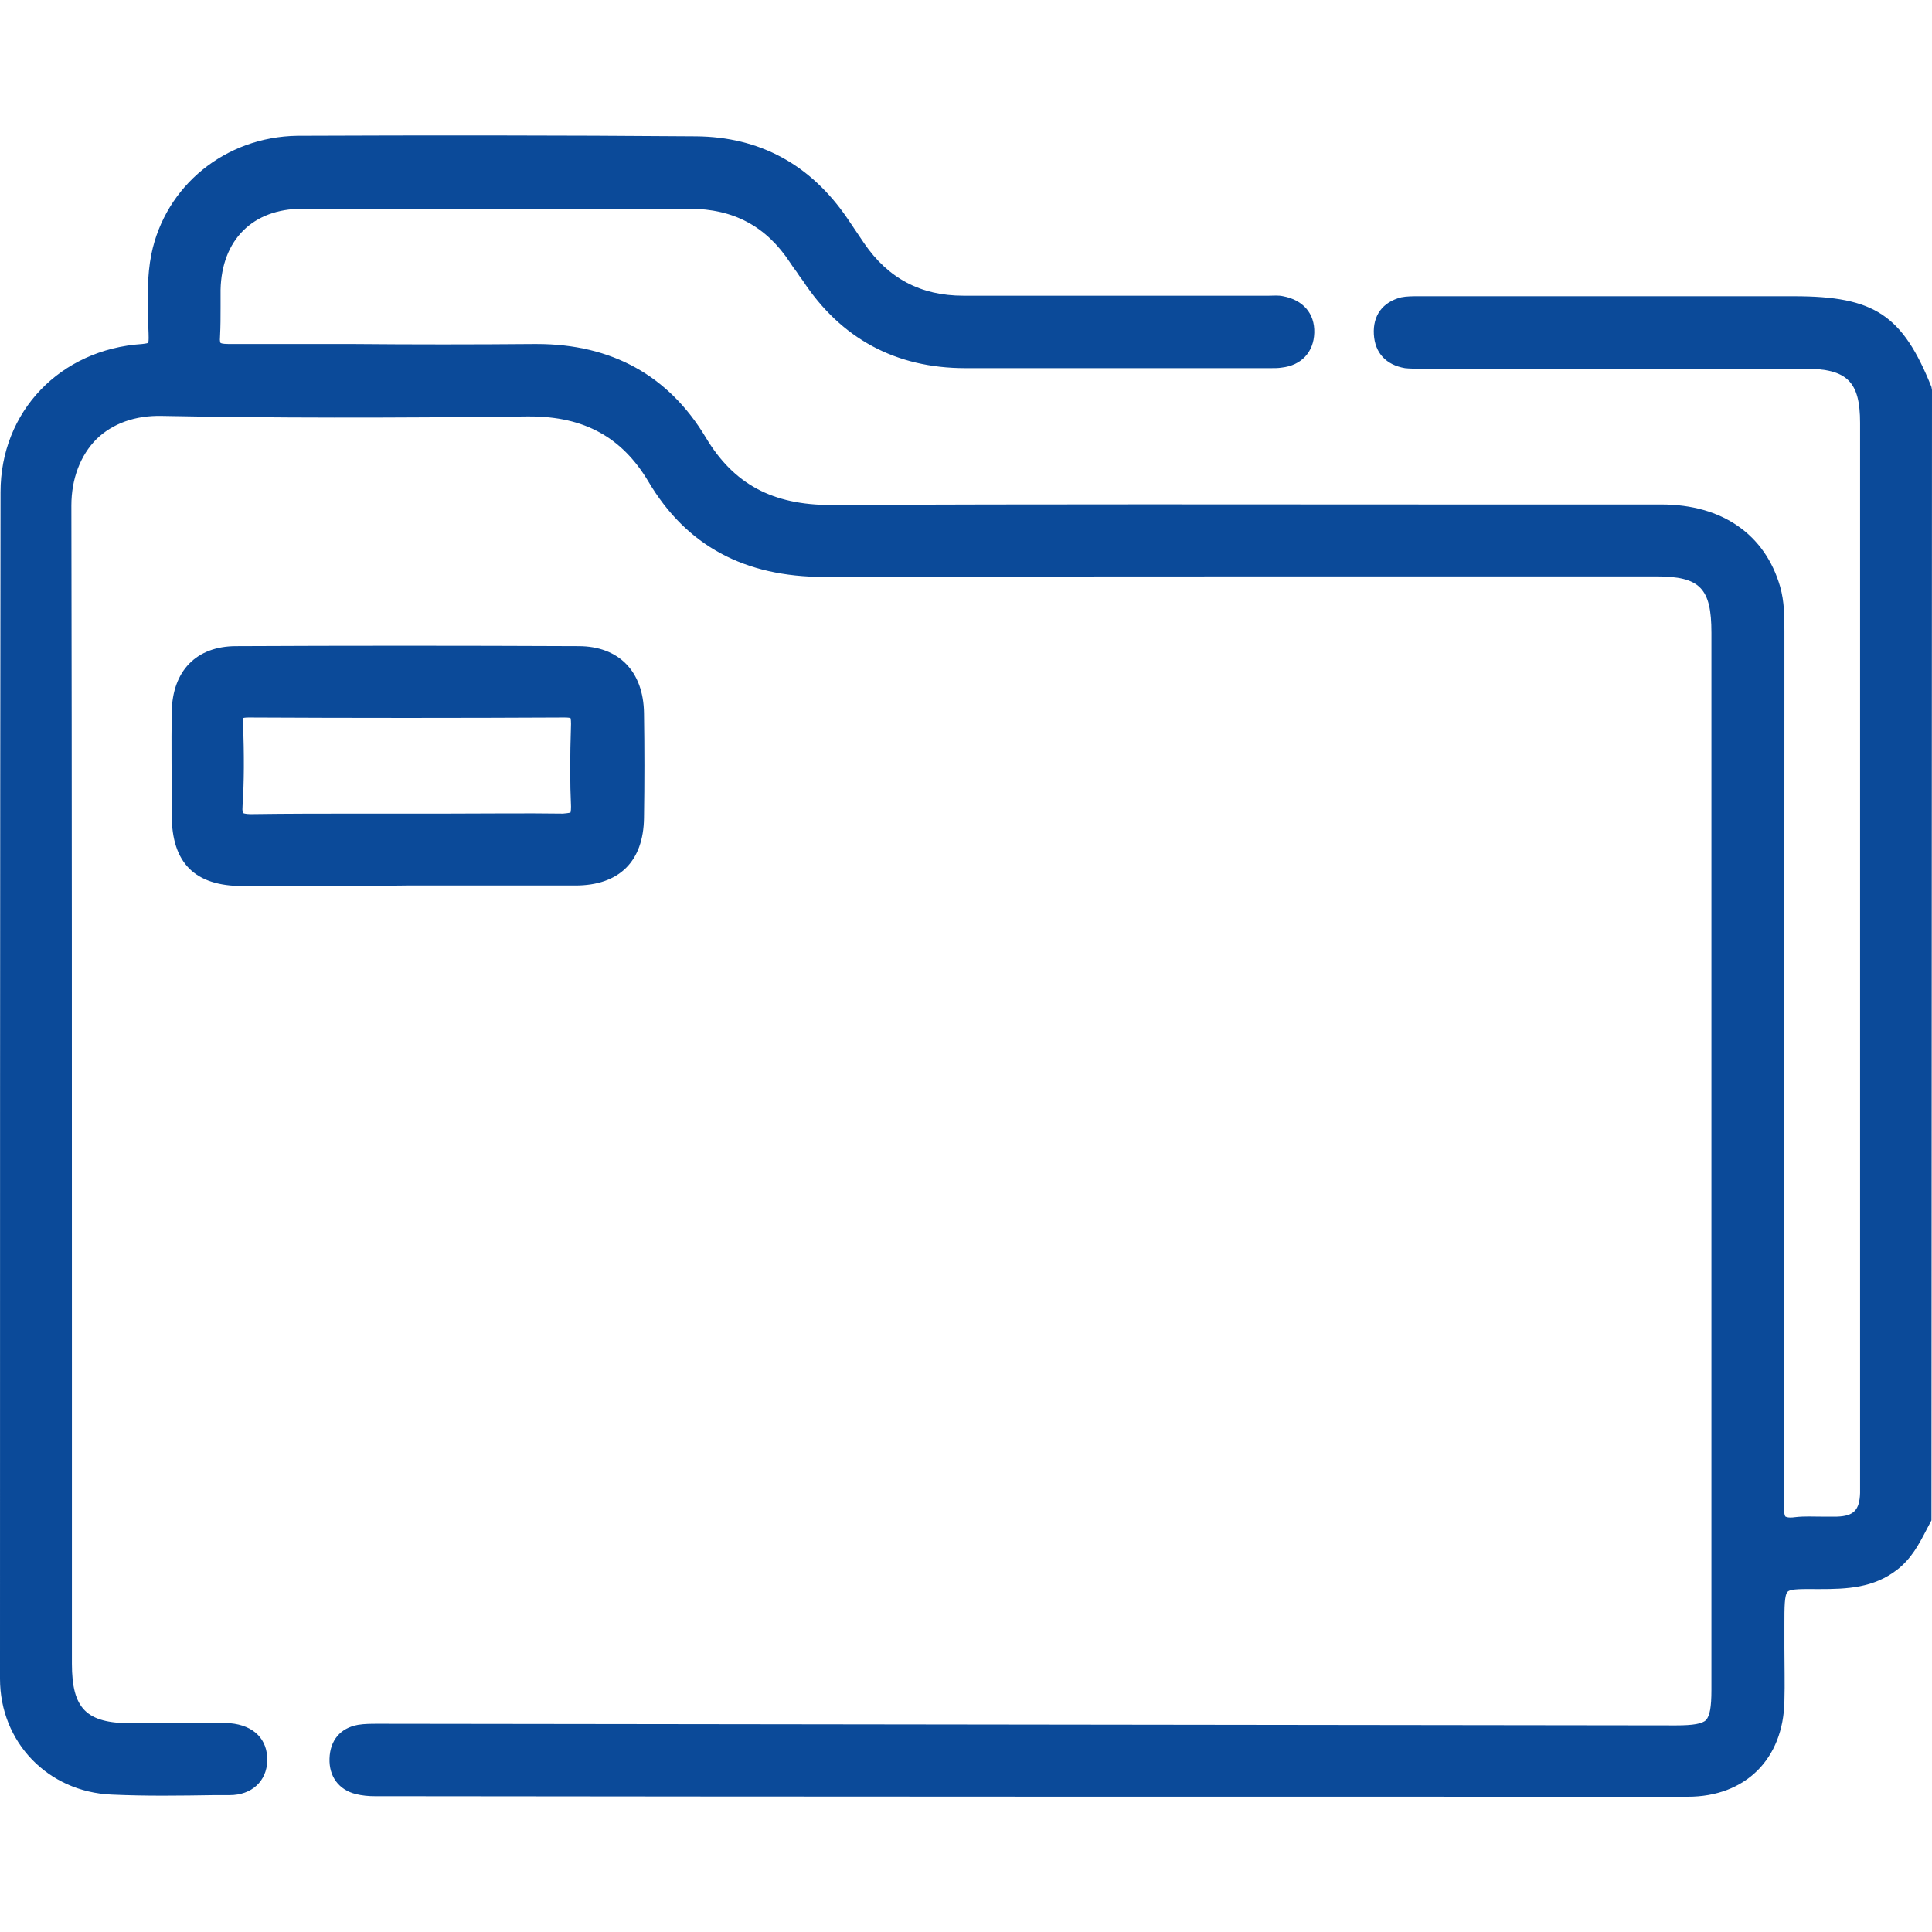 <?xml version="1.0" encoding="utf-8"?>
<!-- Generator: Adobe Illustrator 25.0.0, SVG Export Plug-In . SVG Version: 6.00 Build 0)  -->
<svg version="1.1" id="Layer_1" xmlns="http://www.w3.org/2000/svg" xmlns:xlink="http://www.w3.org/1999/xlink" x="0px" y="0px"
	 viewBox="0 0 36 36" style="enable-background:new 0 0 36 36;" xml:space="preserve">
<style type="text/css">
	.st0{fill:#0B4A99;}
	.st1{fill:none;stroke:#FFFFFF;stroke-width:1.3;stroke-miterlimit:10;}
</style>
<g>
	<path class="st0" d="M35.99,7.21c-0.54-1.34-1.06-1.69-2.56-1.69l-6.94,0l-0.07,0c-0.09,0-0.21,0-0.31,0.02
		c-0.35,0.09-0.53,0.34-0.51,0.69c0.02,0.35,0.23,0.57,0.58,0.63c0.09,0.01,0.19,0.01,0.28,0.01l7.17,0c0.79,0,1.03,0.24,1.03,1.01
		v19.77l0,0.06l0,0.11c-0.01,0.32-0.12,0.43-0.43,0.44c-0.1,0-0.2,0-0.29,0c-0.16,0-0.32-0.01-0.49,0.01
		c-0.14,0.02-0.17-0.01-0.18-0.01c-0.01-0.01-0.03-0.05-0.03-0.21c0.01-5,0.01-10,0.01-15v-1.29c0-0.27,0-0.55-0.08-0.83
		c-0.28-0.97-1.08-1.53-2.21-1.53l-3.79,0c-3.82,0-7.77-0.01-11.66,0.01c-0.01,0-0.01,0-0.02,0c-1.1,0-1.82-0.39-2.34-1.26
		c-0.69-1.15-1.75-1.74-3.15-1.74c-0.02,0-0.04,0-0.06,0C8.82,6.42,7.7,6.42,6.58,6.41c-0.77,0-1.54,0-2.32,0c0,0,0,0,0,0
		c-0.13,0-0.15-0.02-0.15-0.02c0,0-0.02-0.02-0.01-0.12C4.11,6.08,4.11,5.9,4.11,5.72c0-0.11,0-0.22,0-0.32
		c0.02-0.93,0.6-1.51,1.52-1.51c1.98,0,3.95,0,5.93,0l1.29,0c0.82,0,1.43,0.33,1.87,1c0.04,0.06,0.08,0.12,0.12,0.17
		c0.04,0.06,0.08,0.12,0.12,0.17c0.71,1.08,1.73,1.63,3.03,1.63c0.01,0,0.01,0,0.02,0c1.31,0,2.62,0,3.93,0l1.74,0
		c0.07,0,0.14,0,0.2-0.01c0.37-0.04,0.6-0.29,0.61-0.65c0.01-0.36-0.21-0.61-0.58-0.68c-0.09-0.02-0.17-0.01-0.26-0.01l-0.08,0
		l-1.3,0c-1.44,0-2.88,0-4.32,0c-0.79,0-1.4-0.32-1.85-0.98l-0.31-0.46c-0.69-1.01-1.64-1.52-2.82-1.53
		c-2.55-0.02-5.05-0.02-7.43-0.01C4.2,2.55,3.08,3.46,2.82,4.74c-0.08,0.4-0.07,0.81-0.06,1.21c0,0.12,0.01,0.23,0.01,0.35
		c0,0.07-0.01,0.09-0.01,0.09c0,0-0.02,0.01-0.11,0.02c-1.53,0.1-2.64,1.26-2.64,2.76C0,16.54,0,23.91,0,31.28
		c0,1.18,0.89,2.11,2.08,2.16c0.64,0.03,1.29,0.02,1.92,0.01l0.28,0c0.41,0,0.69-0.26,0.7-0.64c0.01-0.4-0.25-0.66-0.69-0.7
		c-0.06,0-0.13,0-0.19,0H2.44c-0.83,0-1.1-0.27-1.1-1.11l0-5.61c0-5.23,0-10.65-0.01-15.97c0-0.5,0.17-0.94,0.47-1.24
		c0.3-0.29,0.72-0.44,1.21-0.43c2.05,0.04,4.27,0.04,6.8,0.01c0.02,0,0.04,0,0.06,0c1.02,0,1.72,0.39,2.21,1.21
		c0.71,1.2,1.79,1.78,3.28,1.78c0.01,0,0.01,0,0.02,0c3.75-0.01,7.5-0.01,11.26-0.01l4.22,0c0.82,0,1.03,0.22,1.03,1.05
		c0,6.57,0,13.13,0,19.7c0,0.32-0.03,0.48-0.1,0.56c-0.07,0.07-0.24,0.1-0.56,0.1c0,0,0,0,0,0L7.11,32.12l-0.07,0
		c-0.12,0-0.25,0-0.37,0.02c-0.33,0.06-0.52,0.29-0.53,0.63c-0.01,0.33,0.17,0.58,0.49,0.66c0.12,0.03,0.24,0.04,0.35,0.04
		c8.16,0.01,16.31,0.01,24.47,0.01h0c1.07,0,1.78-0.7,1.8-1.78c0.01-0.33,0-0.66,0-0.99l0-0.44c0-0.32,0-0.55,0.06-0.61
		c0.06-0.06,0.29-0.05,0.59-0.05c0.52,0,1.01-0.02,1.45-0.36c0.27-0.21,0.41-0.48,0.55-0.75c0.03-0.06,0.06-0.11,0.09-0.17L36,7.27
		L35.99,7.21z"/>
	<path class="st0" d="M7.58,16.5l0.93,0c0.31,0,0.62,0,0.93,0c0.43,0,0.85,0,1.28,0c0.82,0,1.27-0.45,1.28-1.26
		c0.01-0.65,0.01-1.3,0-1.95c-0.01-0.78-0.47-1.25-1.22-1.25c-2.19-0.01-4.34-0.01-6.38,0c-0.74,0-1.19,0.46-1.2,1.23
		c-0.01,0.59,0,1.18,0,1.77v0.15c0,0.89,0.43,1.32,1.32,1.32c0.71,0,1.42,0,2.12,0L7.58,16.5z M4.53,13.47c0-0.07,0.01-0.09,0-0.09
		c0,0,0.03-0.01,0.1-0.01c0,0,0,0,0,0c1.96,0.01,3.93,0.01,5.89,0c0,0,0,0,0,0c0.08,0,0.11,0.01,0.11,0.01c0,0,0.01,0.02,0.01,0.11
		c-0.02,0.62-0.02,1.1,0,1.54c0,0.09-0.01,0.11-0.01,0.11c0,0-0.02,0.01-0.14,0.02c-0.72-0.01-1.44,0-2.17,0l-0.79,0l-0.78,0
		c-0.69,0-1.39,0-2.08,0.01c-0.1,0-0.14-0.02-0.14-0.02c0,0-0.02-0.02-0.01-0.14C4.55,14.56,4.55,14.08,4.53,13.47z"/>
</g>
</svg>
